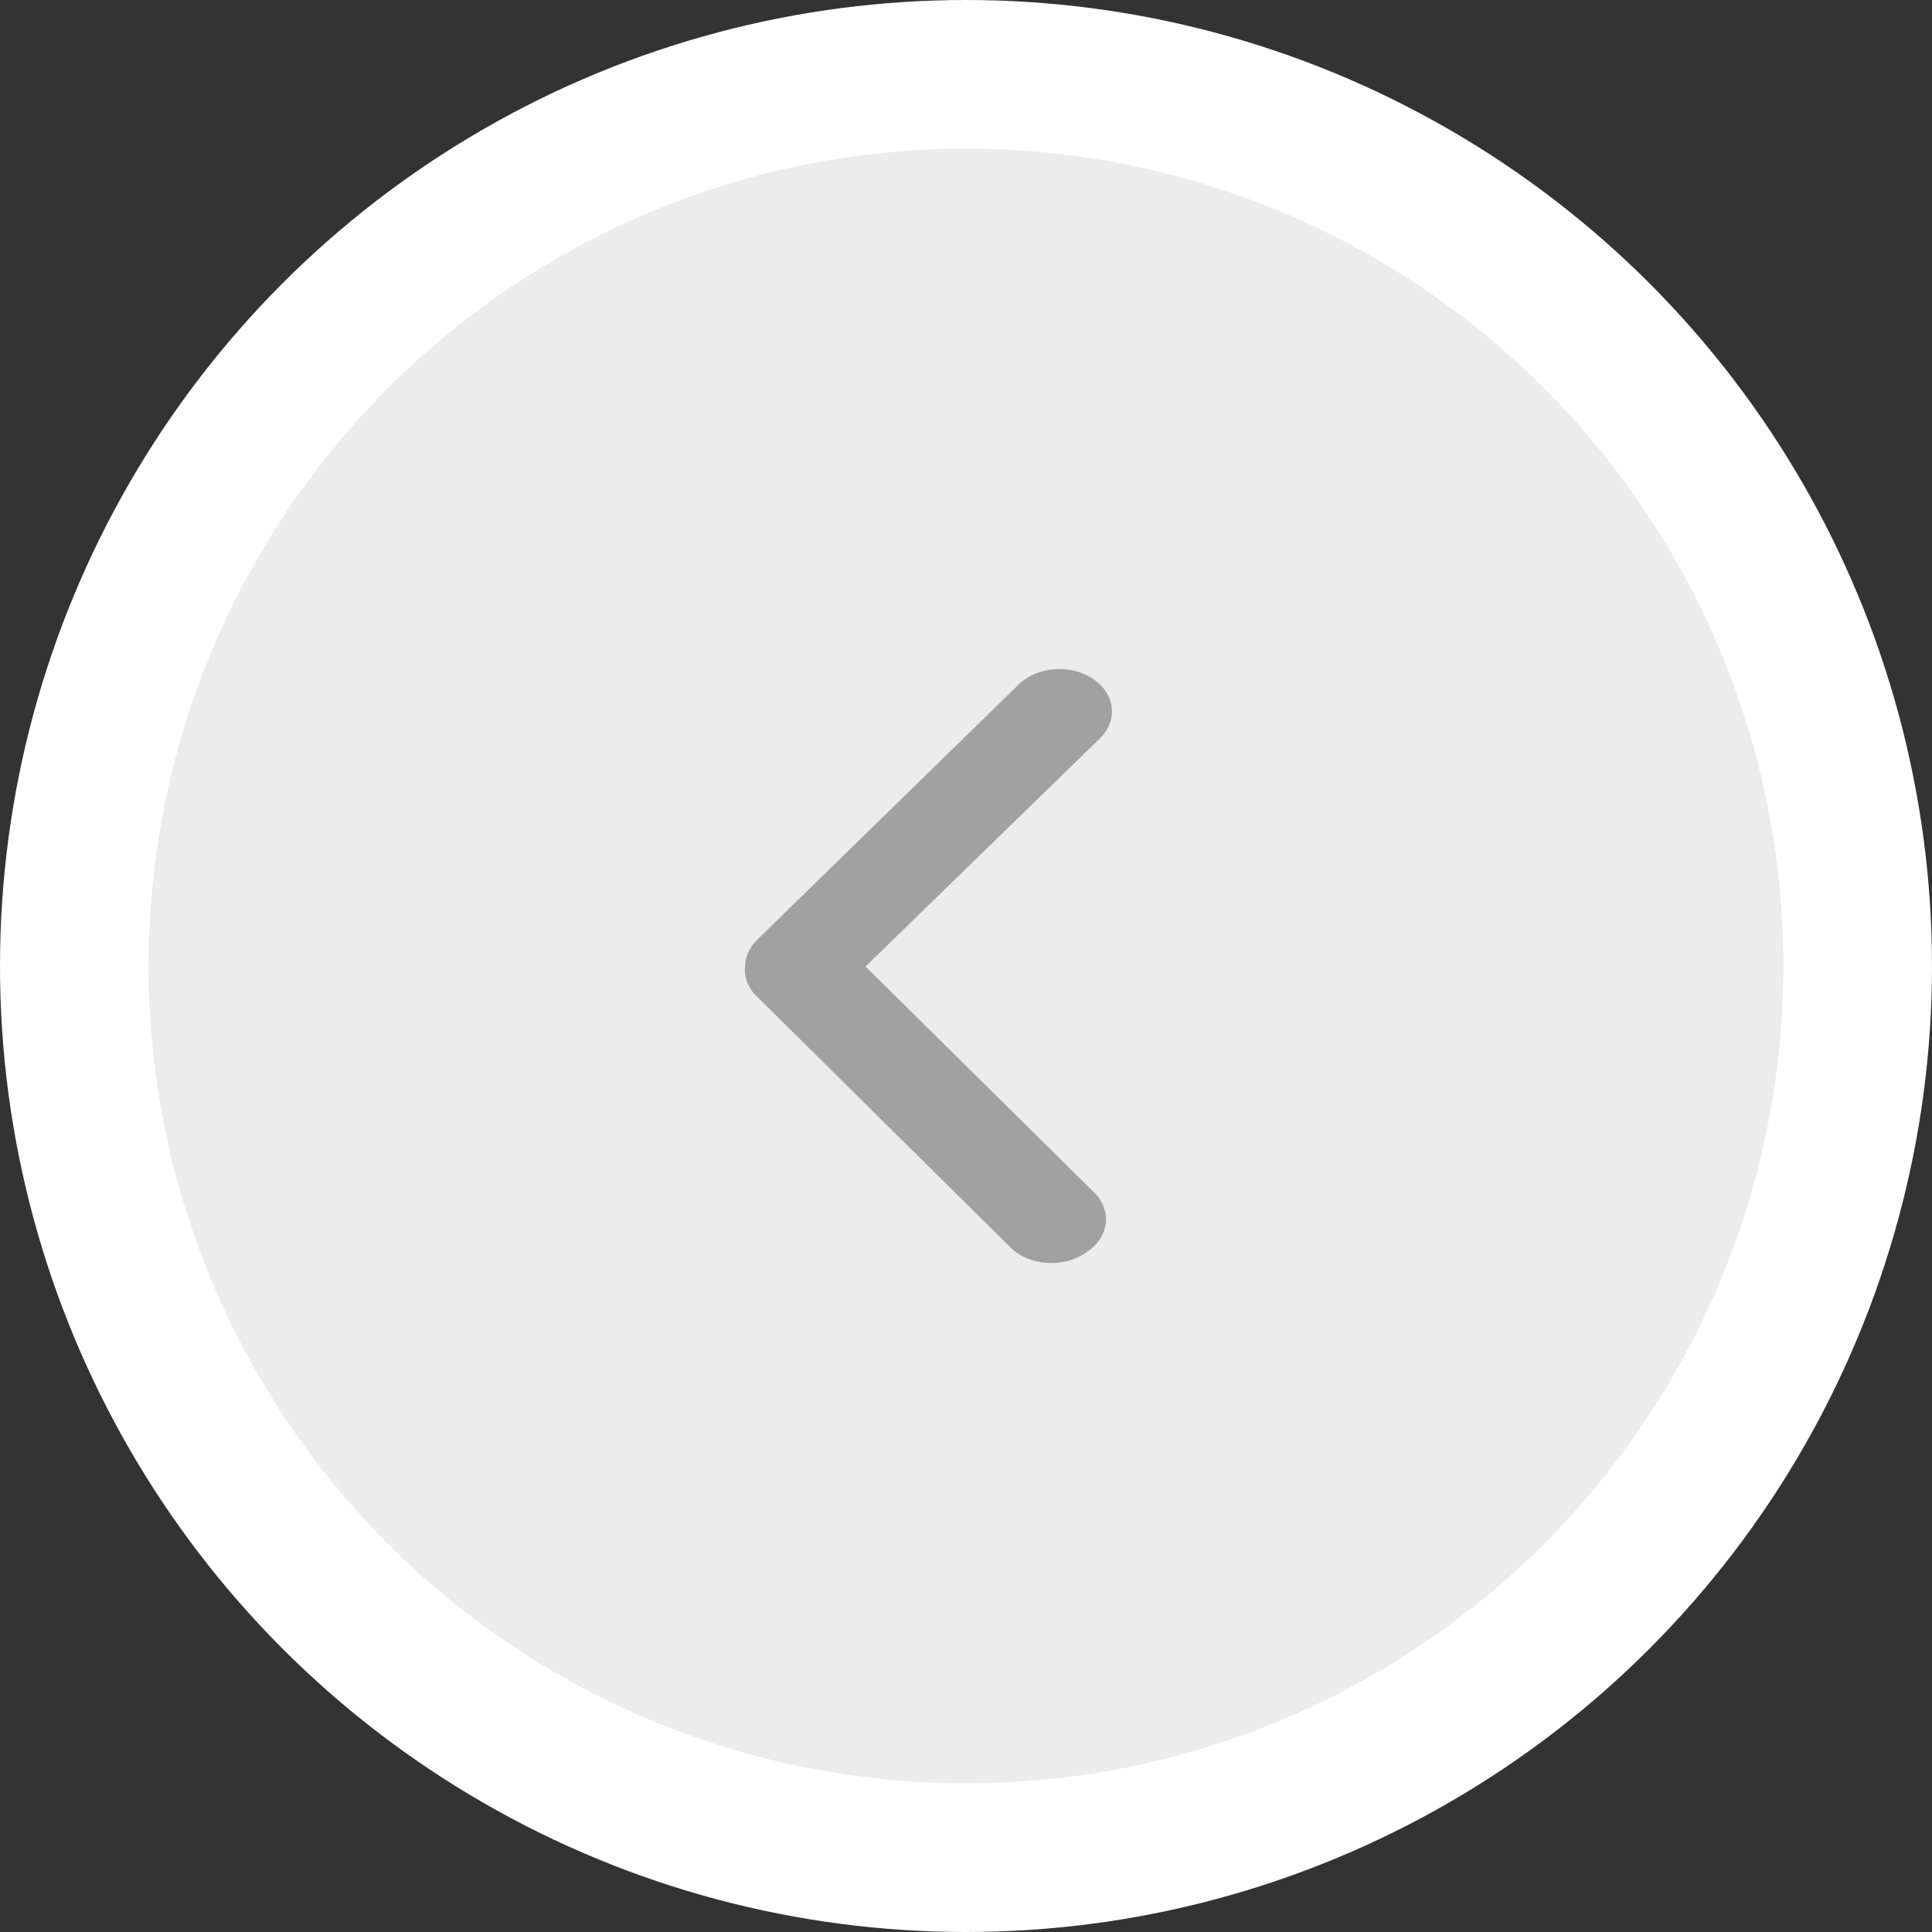 <svg width="26" height="26" viewBox="0 0 26 26" fill="none" xmlns="http://www.w3.org/2000/svg">
<rect x="0" y="0" width="26" height="26" fill="#333333" stroke="none"/>
<circle cx="13" cy="13" r="12" fill="#ECECEC" stroke="white" stroke-width="2"/>
<path d="M10.026 13.016C10.025 12.882 10.082 12.753 10.187 12.65L13.708 9.212C13.827 9.095 14 9.021 14.187 9.006C14.374 8.991 14.561 9.037 14.706 9.133C14.851 9.229 14.943 9.368 14.961 9.518C14.979 9.669 14.922 9.819 14.803 9.936L11.648 13.007L14.724 16.047C14.783 16.105 14.827 16.172 14.854 16.244C14.881 16.316 14.89 16.391 14.881 16.466C14.871 16.541 14.844 16.613 14.799 16.68C14.755 16.746 14.695 16.804 14.622 16.852C14.55 16.904 14.465 16.944 14.372 16.969C14.28 16.994 14.182 17.003 14.085 16.996C13.988 16.989 13.893 16.966 13.808 16.928C13.722 16.89 13.648 16.839 13.588 16.777L10.149 13.374C10.059 13.269 10.016 13.143 10.026 13.016Z" fill="#A1A1A1"/>
</svg>
